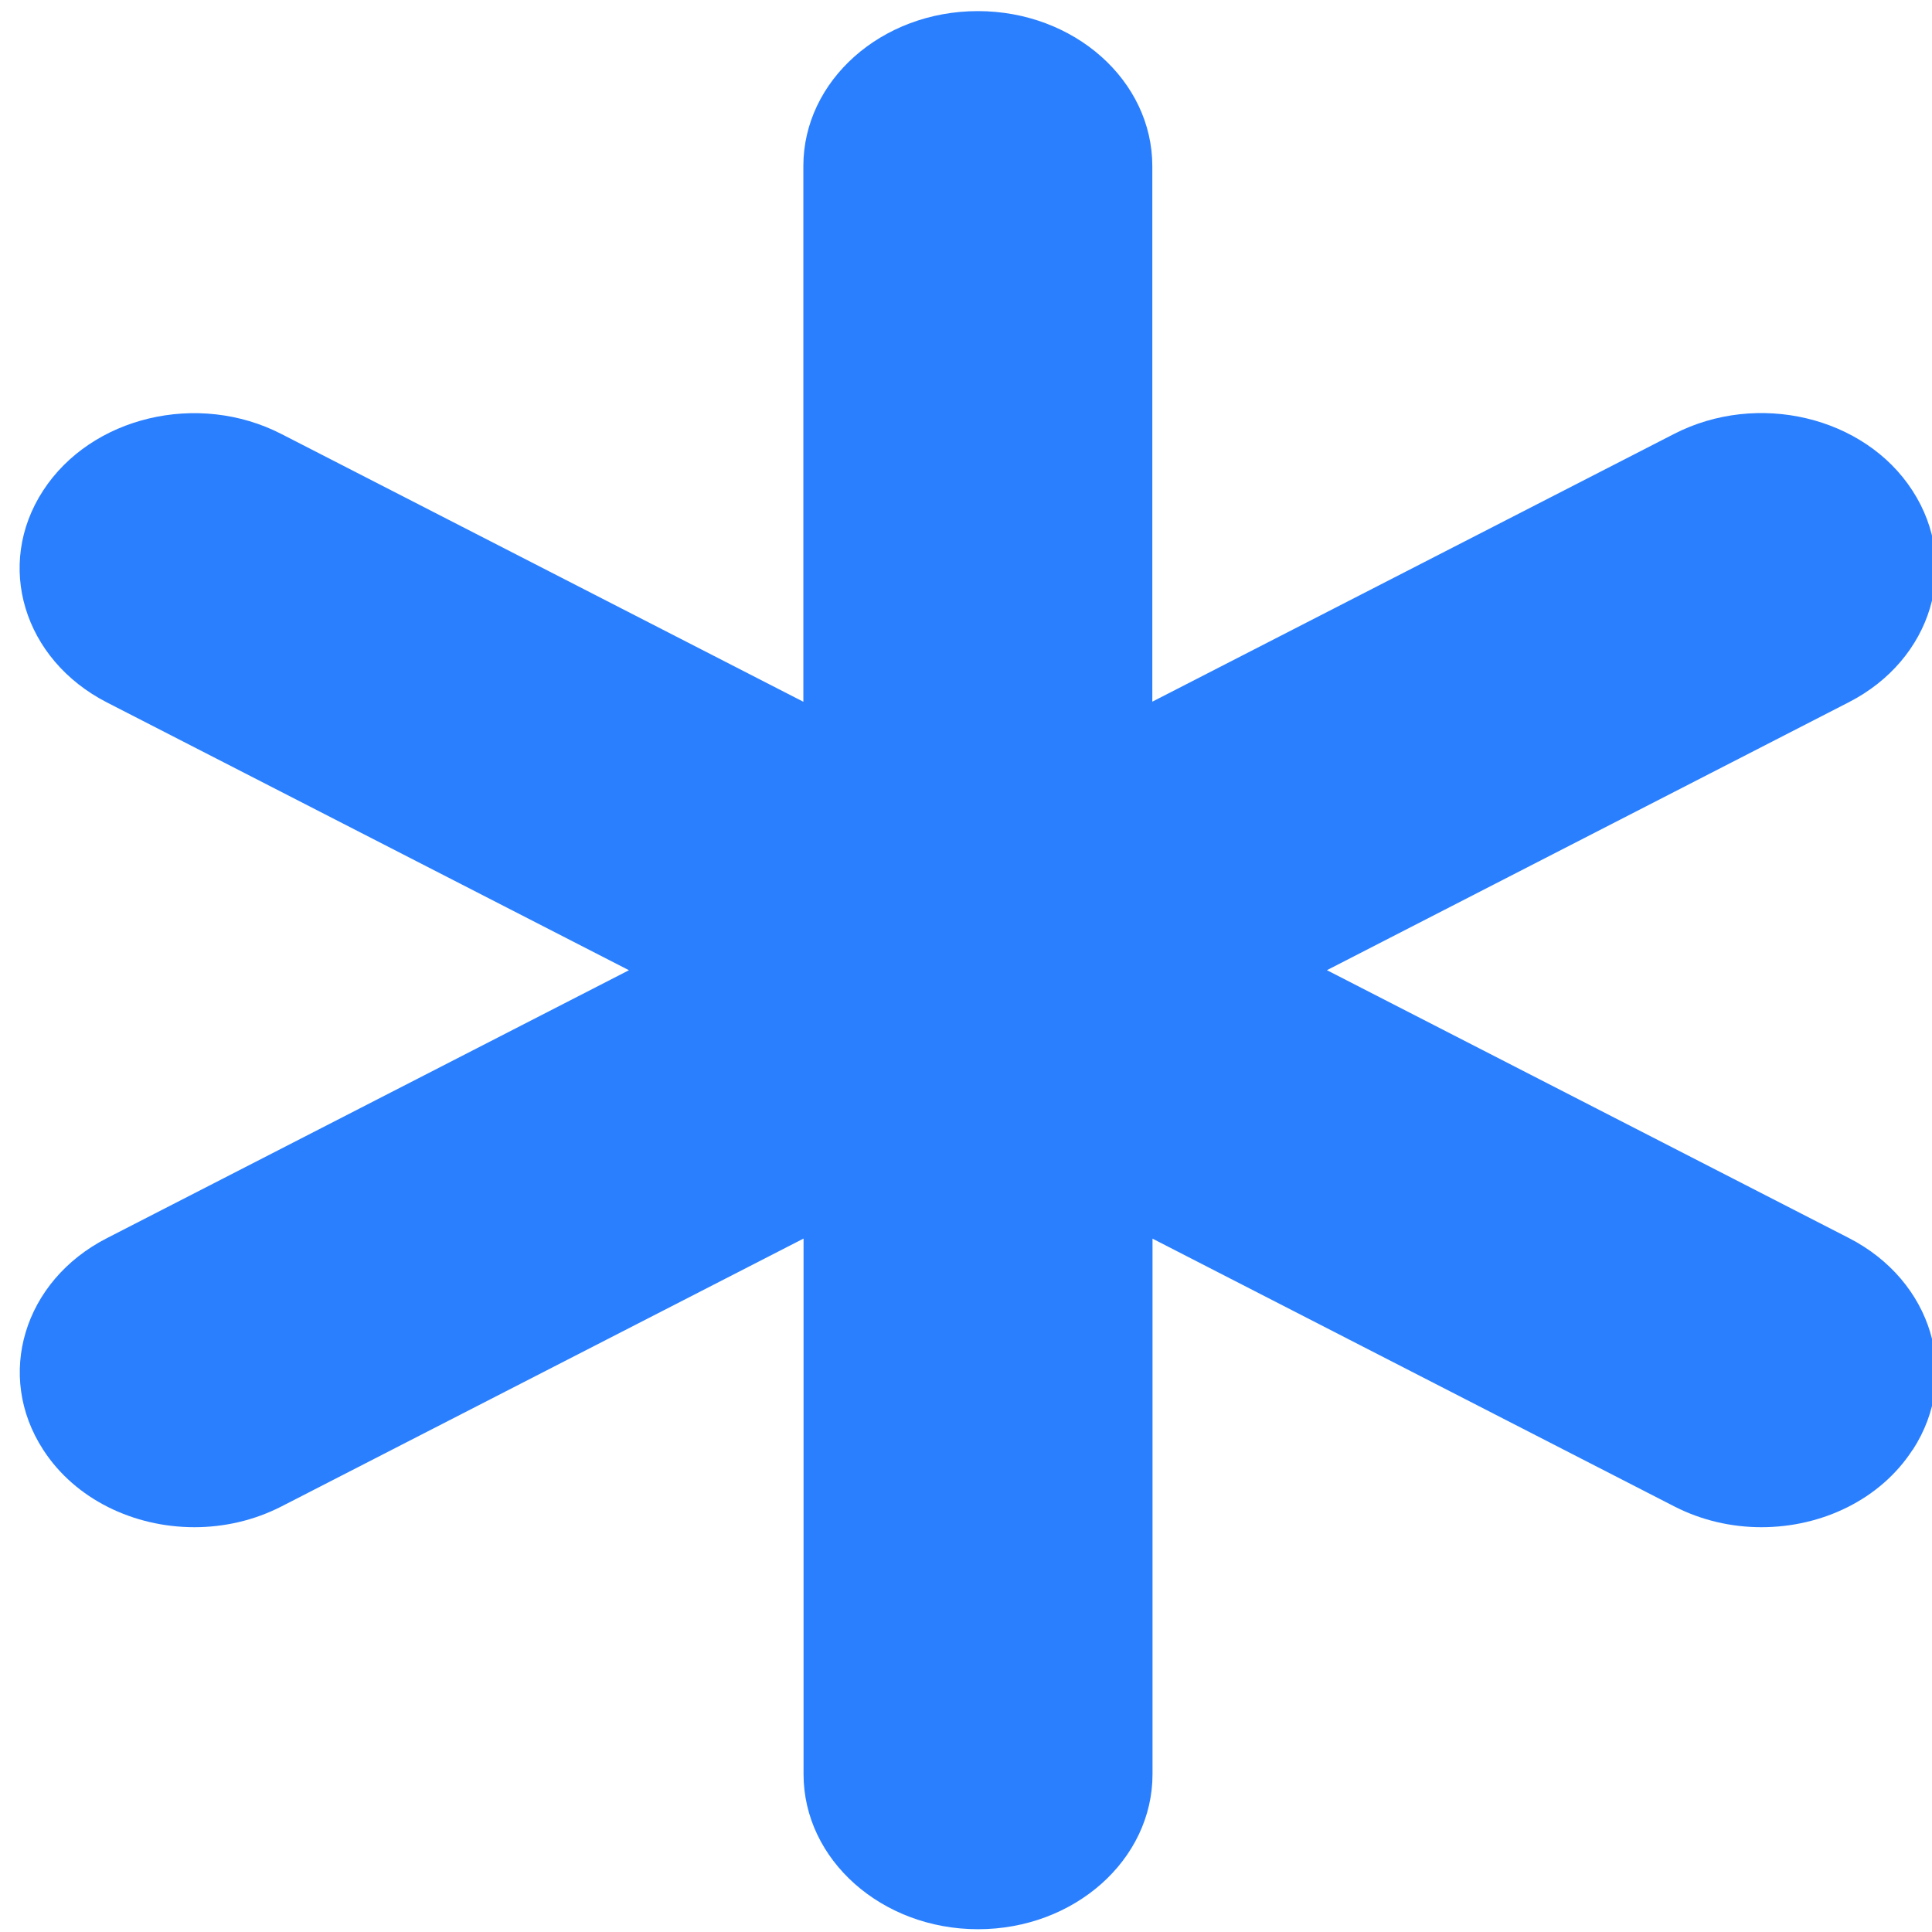 <?xml version="1.0" encoding="UTF-8" standalone="no"?>
<svg
   xmlns:dc="http://purl.org/dc/elements/1.1/"
   xmlns:cc="http://creativecommons.org/ns#"
   xmlns:rdf="http://www.w3.org/1999/02/22-rdf-syntax-ns#"
   xmlns:svg="http://www.w3.org/2000/svg"
   xmlns="http://www.w3.org/2000/svg"
   xmlns:sodipodi="http://sodipodi.sourceforge.net/DTD/sodipodi-0.dtd"
   xmlns:inkscape="http://www.inkscape.org/namespaces/inkscape"
   viewBox="0 0 48 48"
   id="svg2"
   version="1.1"
   inkscape:version="0.91 r13725"
   sodipodi:docname="applications-education-miscellaneous.svg">
  <sodipodi:namedview
     pagecolor="#ffffff"
     bordercolor="#666666"
     borderopacity="1"
     objecttolerance="10"
     gridtolerance="10"
     guidetolerance="10"
     inkscape:pageopacity="0"
     inkscape:pageshadow="2"
     inkscape:window-width="1280"
     inkscape:window-height="694"
     id="namedview22"
     showgrid="false"
     inkscape:zoom="4.9166667"
     inkscape:cx="-38.135593"
     inkscape:cy="24"
     inkscape:window-x="0"
     inkscape:window-y="0"
     inkscape:window-maximized="1"
     inkscape:current-layer="svg2" />
  <defs
     id="defs4">
    <linearGradient
       id="0"
       x1="403.66"
       y1="545.75"
       x2="402.65"
       y2="517.44"
       gradientUnits="userSpaceOnUse"
       gradientTransform="matrix(1.613,0,0,1.613,-622.39,-833.94)">
      <stop
         stop-color="#d3d3d3"
         id="stop7" />
      <stop
         offset="1"
         stop-color="#fcf9f9"
         id="stop9" />
    </linearGradient>
    <linearGradient
       id="1"
       x1="12.613"
       y1="24.02"
       x2="11.598"
       y2="-.7"
       gradientUnits="userSpaceOnUse"
       gradientTransform="matrix(2.167,0,0,1.926,-2.523,0.276)">
      <stop
         stop-color="#00cafe"
         id="stop12" />
      <stop
         offset="1"
         stop-color="#1460f3"
         id="stop14" />
    </linearGradient>
  </defs>
  <path
     inkscape:connector-curvature="0"
     style="fill:#2a7fff"
     id="path20"
     d="m 47.52,36.017 c -0.802,1.24 -2.258,1.926 -3.758,1.926 -0.735,0 -1.48,-0.166 -2.163,-0.516 l -12.965,-6.653 0,13.306 c 0,2.126 -1.942,3.851 -4.335,3.851 -2.393,0 -4.335,-1.725 -4.335,-3.851 l 0,-13.308 -12.971,6.655 c -0.683,0.35 -1.428,0.516 -2.163,0.516 -1.498,0 -2.956,-0.686 -3.758,-1.926 C -0.123,34.174 0.585,31.819 2.659,30.76 L 15.626,24.105 2.655,17.451 C 0.581,16.386 -0.128,14.035 1.069,12.192 2.265,10.349 4.918,9.718 6.99,10.782 l 12.969,6.653 0,-13.308 c 0,-2.126 1.942,-3.851 4.335,-3.851 2.393,0 4.335,1.725 4.335,3.851 l 0,13.306 12.965,-6.653 c 2.072,-1.065 4.731,-0.433 5.921,1.41 1.196,1.843 0.488,4.198 -1.586,5.259 l -12.962,6.655 12.965,6.653 c 2.074,1.063 2.787,3.418 1.591,5.261" />
</svg>
